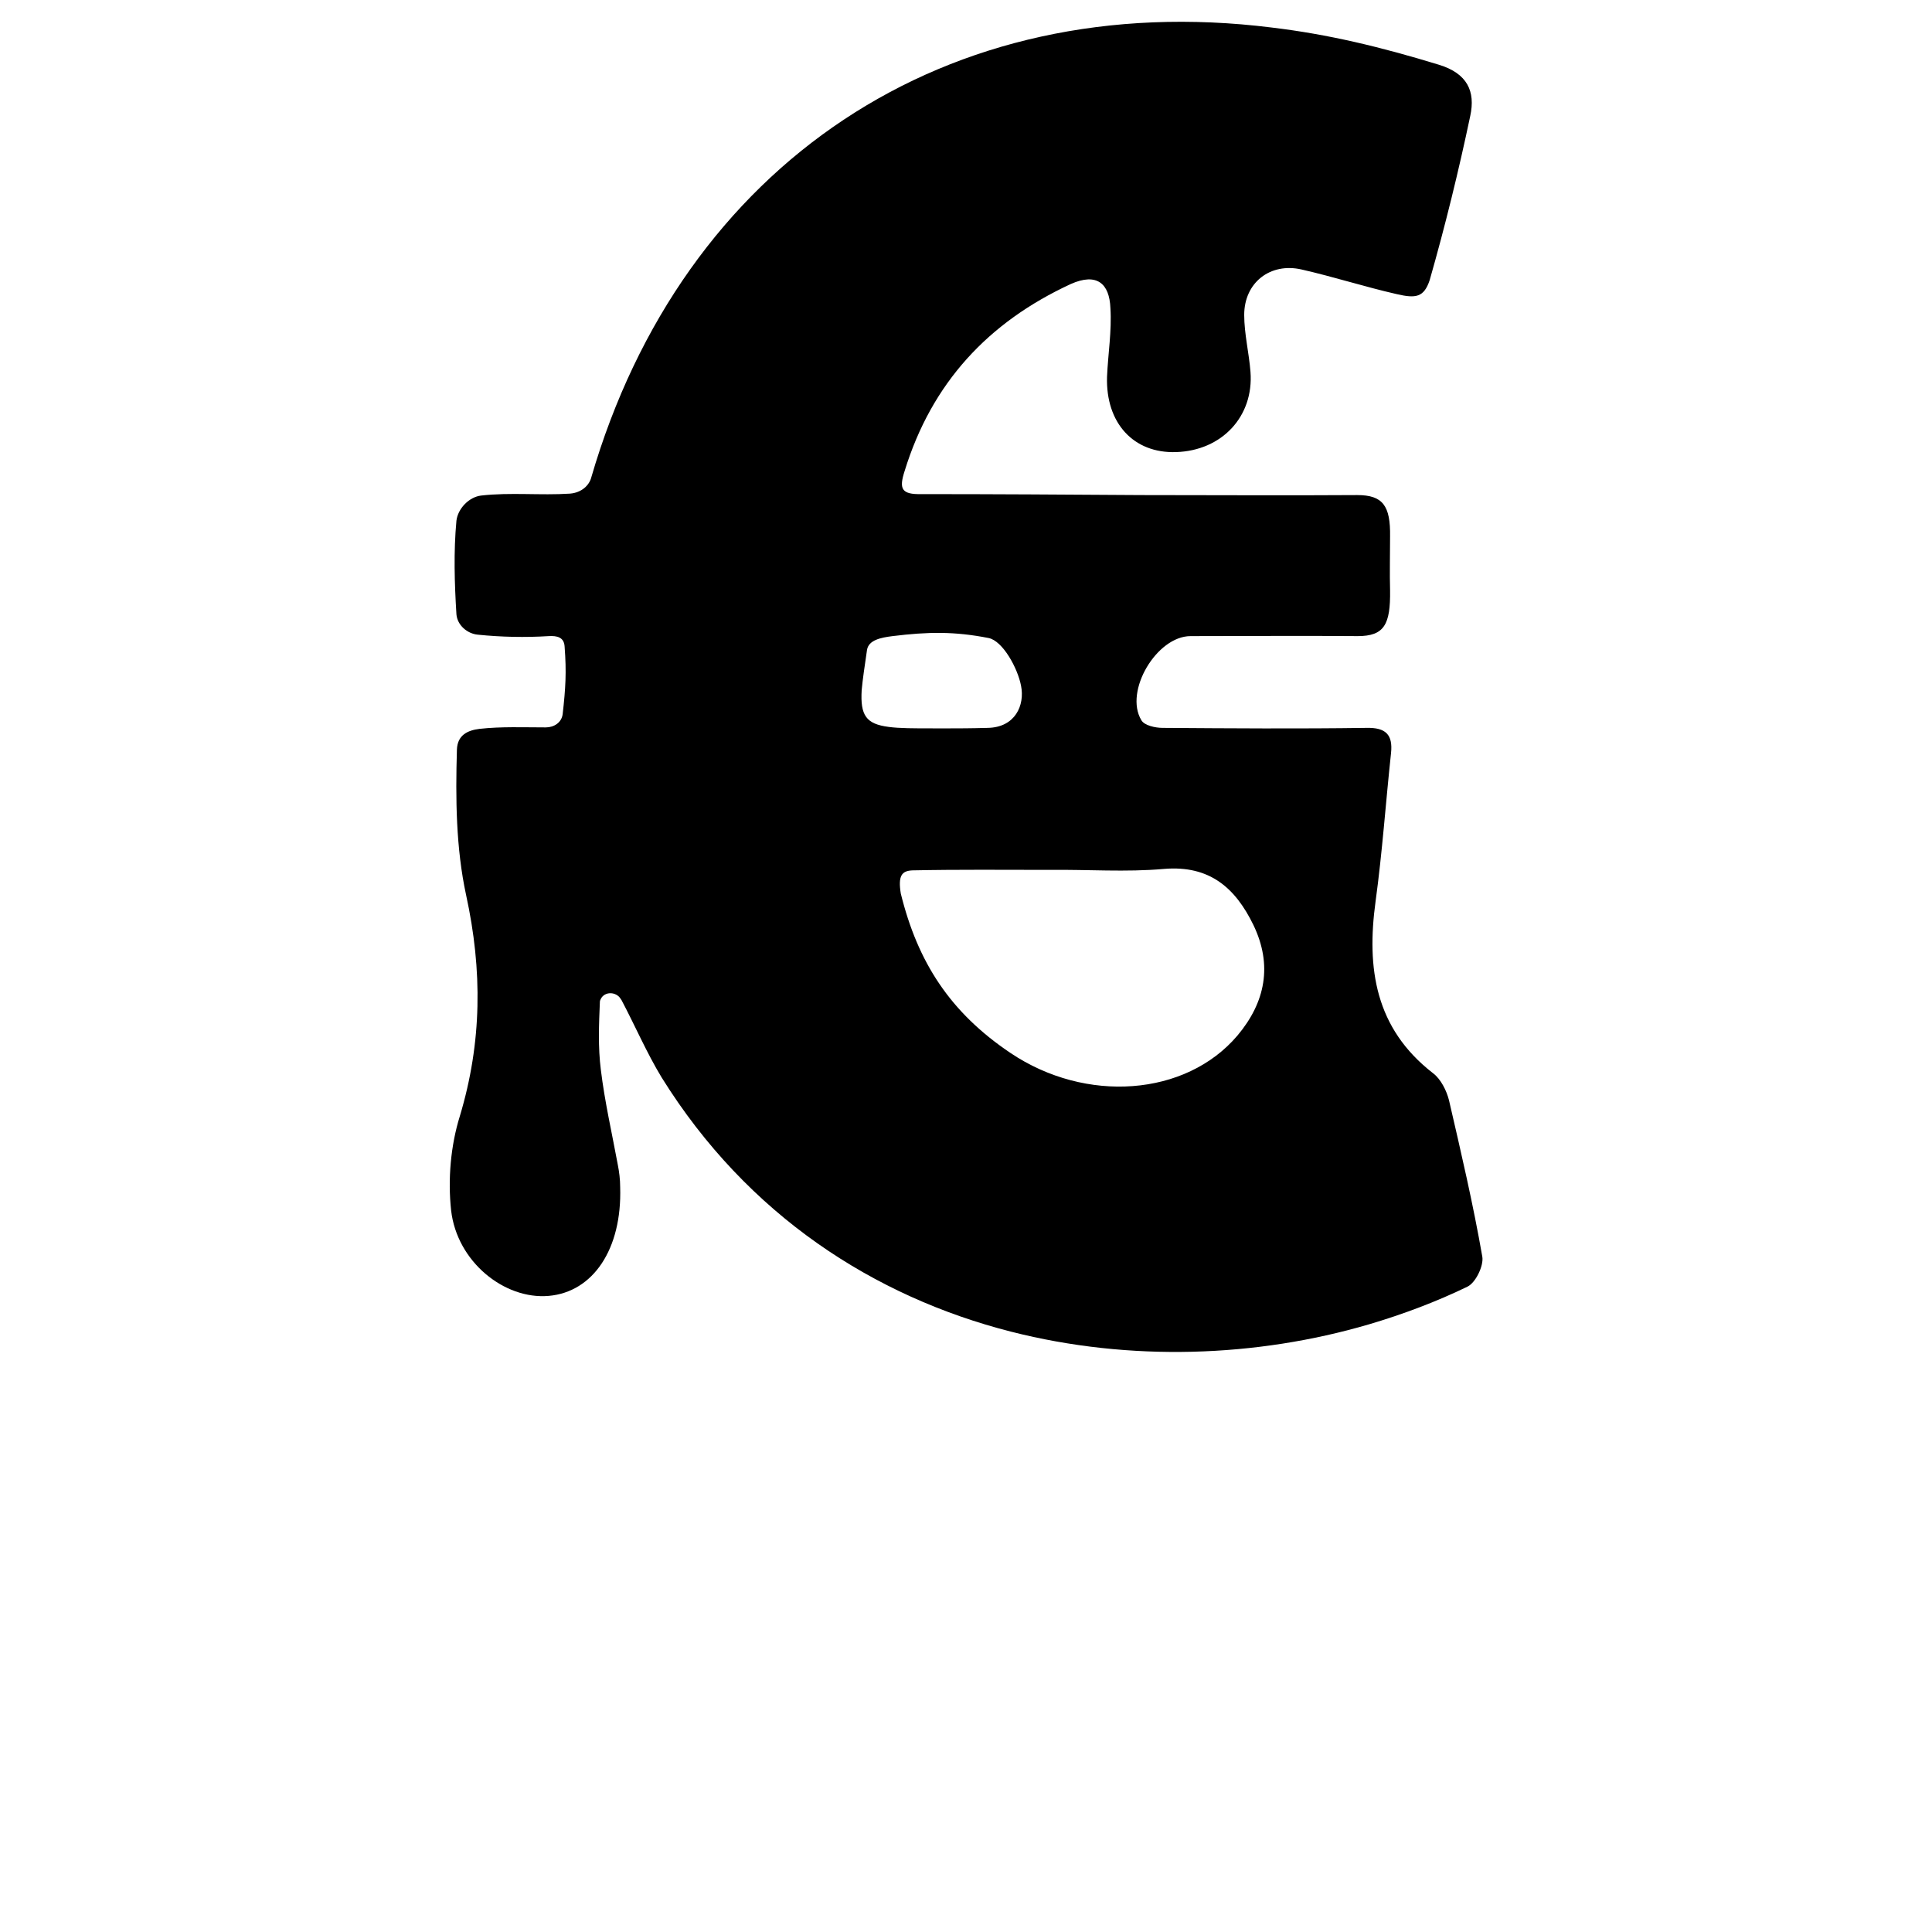 <?xml version="1.0" encoding="utf-8"?>
<!-- Generator: Adobe Illustrator 23.0.6, SVG Export Plug-In . SVG Version: 6.00 Build 0)  -->
<svg version="1.1" id="Layer_1" xmlns="http://www.w3.org/2000/svg" xmlns:xlink="http://www.w3.org/1999/xlink" x="0px" y="0px"
	 viewBox="0 0 400 400" enable-background="new 0 0 400 400" xml:space="preserve">
<path d="M236.2,102.5c15.2,0,29.7,0.1,44.8,0c5.3,0,6.9,2.2,6.8,8.6c0,3.8-0.1,7.5,0,11.1c0.1,7.1-1.2,9.5-6.7,9.5
	c-11.5-0.1-23.1,0-34.6,0c-7,0-13.8,11.4-10.2,17.4c0.6,1.1,2.9,1.6,4.4,1.6c14.1,0.1,28.1,0.2,42.2,0c4-0.1,5.5,1.4,5.1,5.2
	c-1.1,10.2-1.8,20.5-3.2,30.7c-1.9,13.9-0.1,26.3,11.9,35.6c1.6,1.2,2.8,3.6,3.3,5.6c2.5,10.8,5,21.5,6.9,32.4
	c0.3,1.9-1.4,5.4-3.1,6.2c-6.4,3.1-13.3,5.7-20.4,7.8c-23.2,6.8-49.4,7.8-74.1,1.5c-28.2-7.2-54.5-24-72.3-52.6
	c-3.1-5.1-5.5-10.7-8.3-16c-0.1-0.1-0.1-0.2-0.2-0.3c-0.9-1.5-3.3-1.6-4.1,0c-0.1,0.2-0.2,0.4-0.2,0.6c-0.2,4.7-0.4,9.4,0.2,14.1
	c0.8,6.6,2.3,13.1,3.5,19.6c0.3,1.5,0.5,3.1,0.5,4.7c0.4,12.8-5.6,21.7-14.8,22.5c-9.2,0.8-19-7.1-20.2-17.7
	c-0.7-6.4-0.1-13.4,1.8-19.5c4.6-15.3,4.7-30.2,1.3-45.8c-2.1-9.7-2.2-20-1.9-30.1c0.1-3,2.2-4,4.7-4.3c4.5-0.5,9.1-0.3,13.7-0.3
	c1.7,0,3.3-1,3.5-2.8c0.6-5.3,0.8-8.6,0.4-13.9c-0.1-2-1.6-2.3-3.3-2.2c-4.9,0.3-9.8,0.2-14.7-0.3c-2.1-0.2-4.2-1.9-4.4-4.2
	c-0.4-6.4-0.6-13,0-19.4c0.3-2.5,2.6-4.9,5.1-5.2c6.1-0.7,12.3,0,18.4-0.4c2.5-0.2,4-1.8,4.4-3.3C141.3,33.9,196-2.7,263.3,5.7
	c11.7,1.4,22.5,4,34.6,7.7c5.9,1.8,7.6,5.5,6.5,10.6c-2.4,11.4-5.2,22.8-8.4,34c-1.2,3.6-2.9,3.8-6.8,2.9
	c-6.6-1.5-13.1-3.6-19.7-5.1c-6.5-1.5-11.9,2.7-11.9,9.4c0,3.9,1,7.9,1.3,11.8c0.7,9.2-5.9,16.3-15.4,16.6
	c-8.8,0.3-14.6-6-14.3-15.6c0.2-4.7,1-9.5,0.7-14.2c-0.2-5.1-2.8-7.4-8.2-5c-17.1,7.9-28.8,20.5-34.4,38.7c-1.2,3.7-0.7,4.9,3.5,4.8
	C205.9,102.3,221,102.4,236.2,102.5C236.2,102.5,236.2,102.5,236.2,102.5z M217.3,180.1c-9.5,0-18.9-0.1-28.4,0.1
	c-2.2,0.1-3,1.1-2.4,4.8c3.5,14.2,10.2,24.6,22.7,33c15.6,10.5,36.3,9,47-3.6c5.8-6.9,7.3-14.6,3.3-22.9c-3.7-7.6-9-12.4-18.5-11.6
	C233.1,180.6,225.2,180,217.3,180.1z M196.8,150.8c1.4,0,4.1,0,7.7-0.1c5.7-0.1,7.7-4.7,6.9-8.7c-0.7-3.7-3.8-9.3-6.7-9.9
	c-7.1-1.4-12.6-1.3-19.9-0.4c-2.4,0.3-5,0.8-5.3,2.9c-0.5,3.4-0.9,6.1-1.1,8.3c-0.3,5.2,0.9,7,5.6,7.6c2.2,0.3,5.2,0.3,9.1,0.3
	C193.4,150.8,195.4,150.8,196.8,150.8z"/>
</svg>
